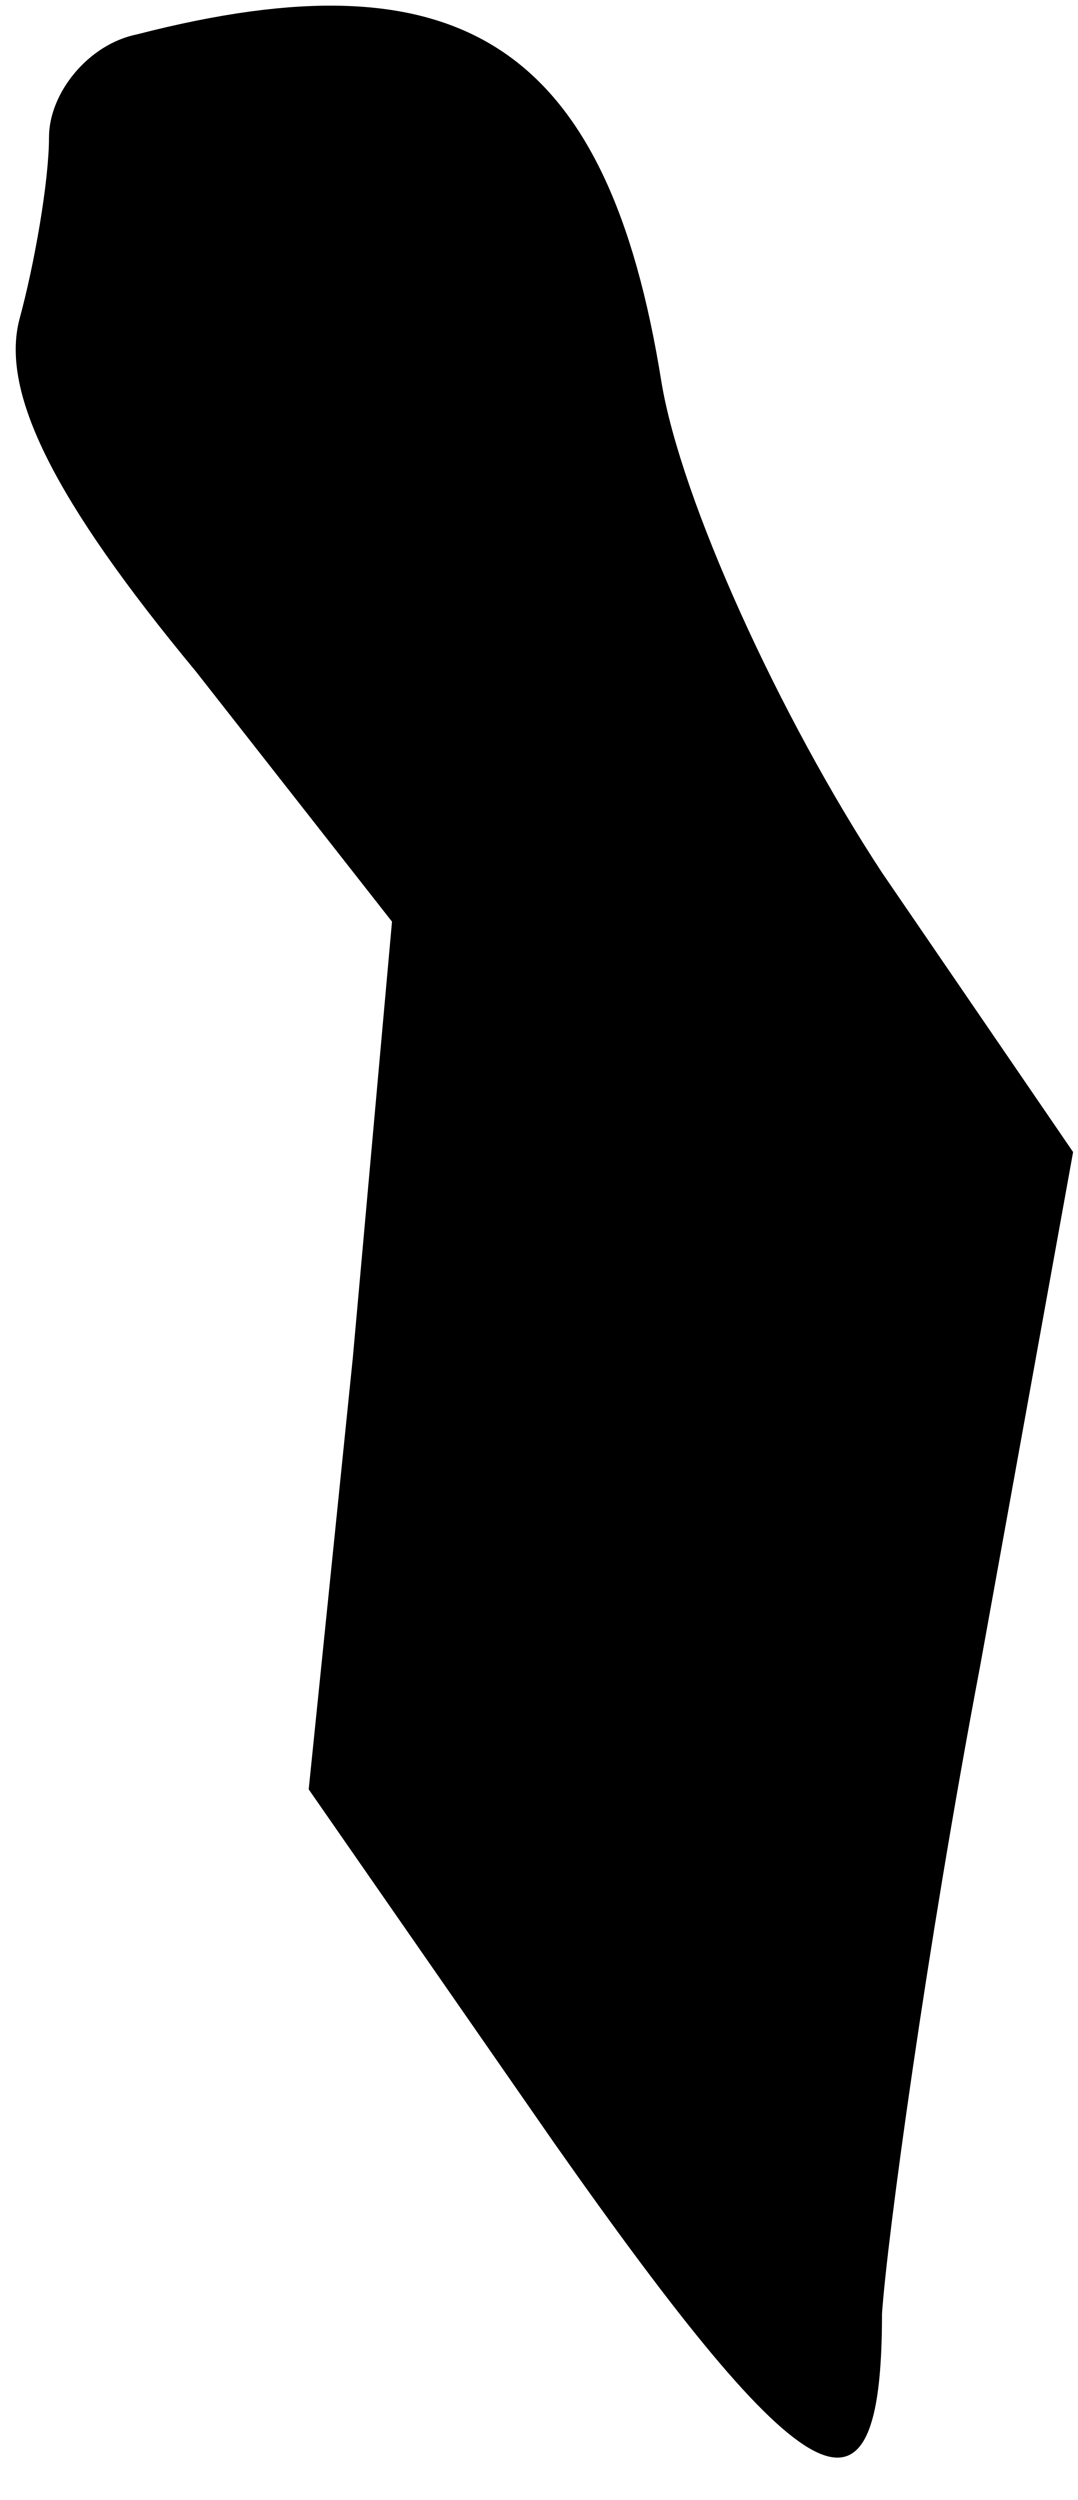 <?xml version="1.0" standalone="no"?>
<!DOCTYPE svg PUBLIC "-//W3C//DTD SVG 20010904//EN"
 "http://www.w3.org/TR/2001/REC-SVG-20010904/DTD/svg10.dtd">
<svg version="1.0" xmlns="http://www.w3.org/2000/svg"
 width="22pt" height="51pt" viewBox="0 0 22 51"
 preserveAspectRatio="xMidYMid meet">
<g transform="translate(0,51) scale(0.1,-0.1)"
fill="#000000" stroke="none">
<path fill="#000000" stroke="none" d="M28 503 c-10 -2 -18 -12 -18 -21 0 -9
-3 -26 -6 -37 -4 -15 7 -37 36 -72 l40 -51 -8 -89 -9 -88 50 -72 c52 -74 67
-82 67 -35 1 15 9 74 20 132 l19 105 -39 57 c-21 32 -41 76 -45 100 -11 69
-41 88 -107 71z"/>
</g>
</svg>
